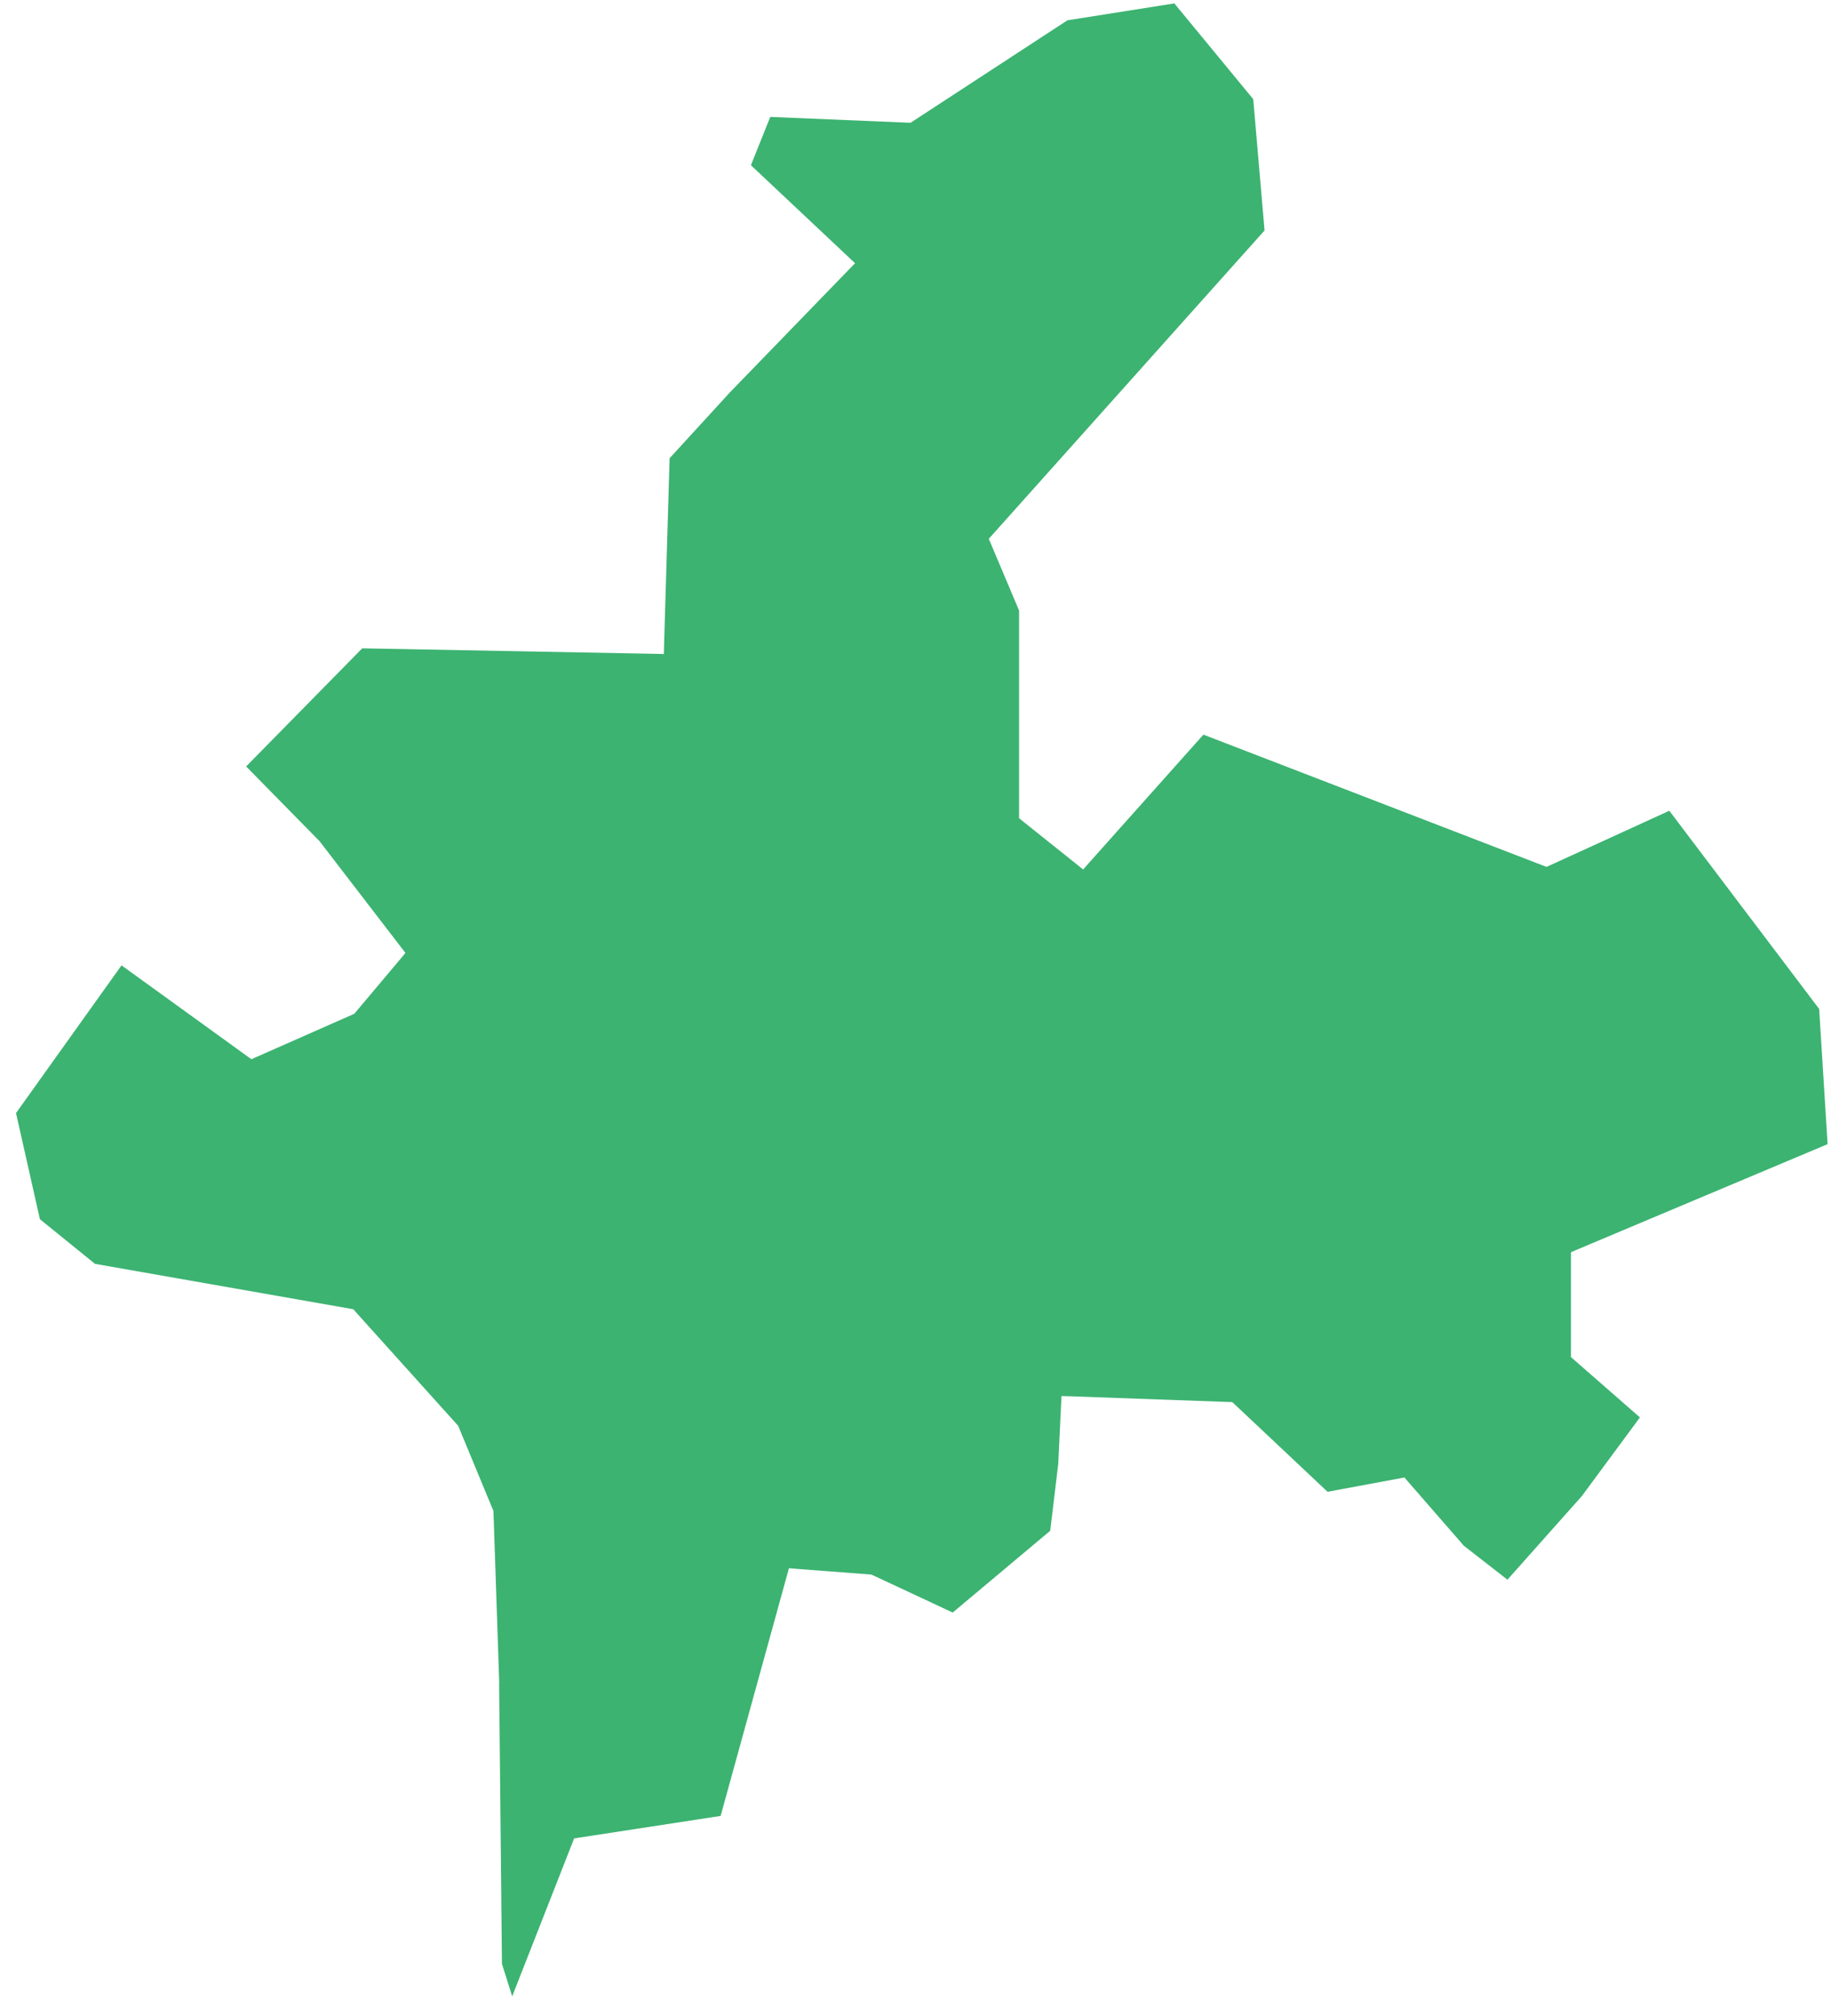<svg width="79" height="87" viewBox="0 0 79 87" fill="none" xmlns="http://www.w3.org/2000/svg">
<path fill-rule="evenodd" clip-rule="evenodd" d="M72.024 34.986L66.875 37.341L66.724 37.408L66.572 37.349L51.922 31.701L46.977 37.244L46.733 37.52L46.445 37.288L44.116 35.427L43.969 35.307V35.123V26.348L42.757 23.475L42.662 23.25L42.828 23.065L54.56 9.945L54.072 4.279L50.668 0.147L46.055 0.876L39.395 5.227L39.292 5.296L39.167 5.293L33.234 5.045L32.399 7.13L36.605 11.088L36.893 11.359L36.616 11.643L31.447 16.979L31.441 16.989L28.891 19.773L28.652 27.836L28.643 28.223L28.26 28.214L15.628 27.977L10.62 33.074L13.769 36.28L13.78 36.288L13.801 36.317L17.304 40.876L17.493 41.121L17.293 41.362L15.341 43.681L15.279 43.75L15.2 43.785L11.049 45.618L10.846 45.706L10.665 45.577L5.243 41.657L0.691 48.032L1.722 52.612L4.099 54.538L15.11 56.473L15.243 56.497L15.333 56.598L19.726 61.479L19.769 61.527L19.795 61.59L21.261 65.133L21.288 65.196L21.292 65.268L21.535 72.47L21.54 72.646L21.535 72.651L21.657 84.745L22.099 86.145L24.689 79.542L24.771 79.331L24.994 79.297L31.092 78.361L33.954 67.983L34.04 67.672L34.356 67.699L37.533 67.941L37.598 67.946L37.667 67.978L41.105 69.585L45.312 66.056L45.659 63.167L45.781 60.624L45.799 60.242L46.183 60.253L53.02 60.499L53.164 60.502L53.272 60.601L57.278 64.374L60.381 63.797L60.597 63.757L60.743 63.927L63.157 66.701L65.04 68.167L68.255 64.553L70.756 61.164L67.91 58.675L67.779 58.558V58.382V54.293V54.037L68.018 53.934L78.853 49.373L78.489 43.538L72.024 34.986Z" fill="#3CB371"/>
</svg>
